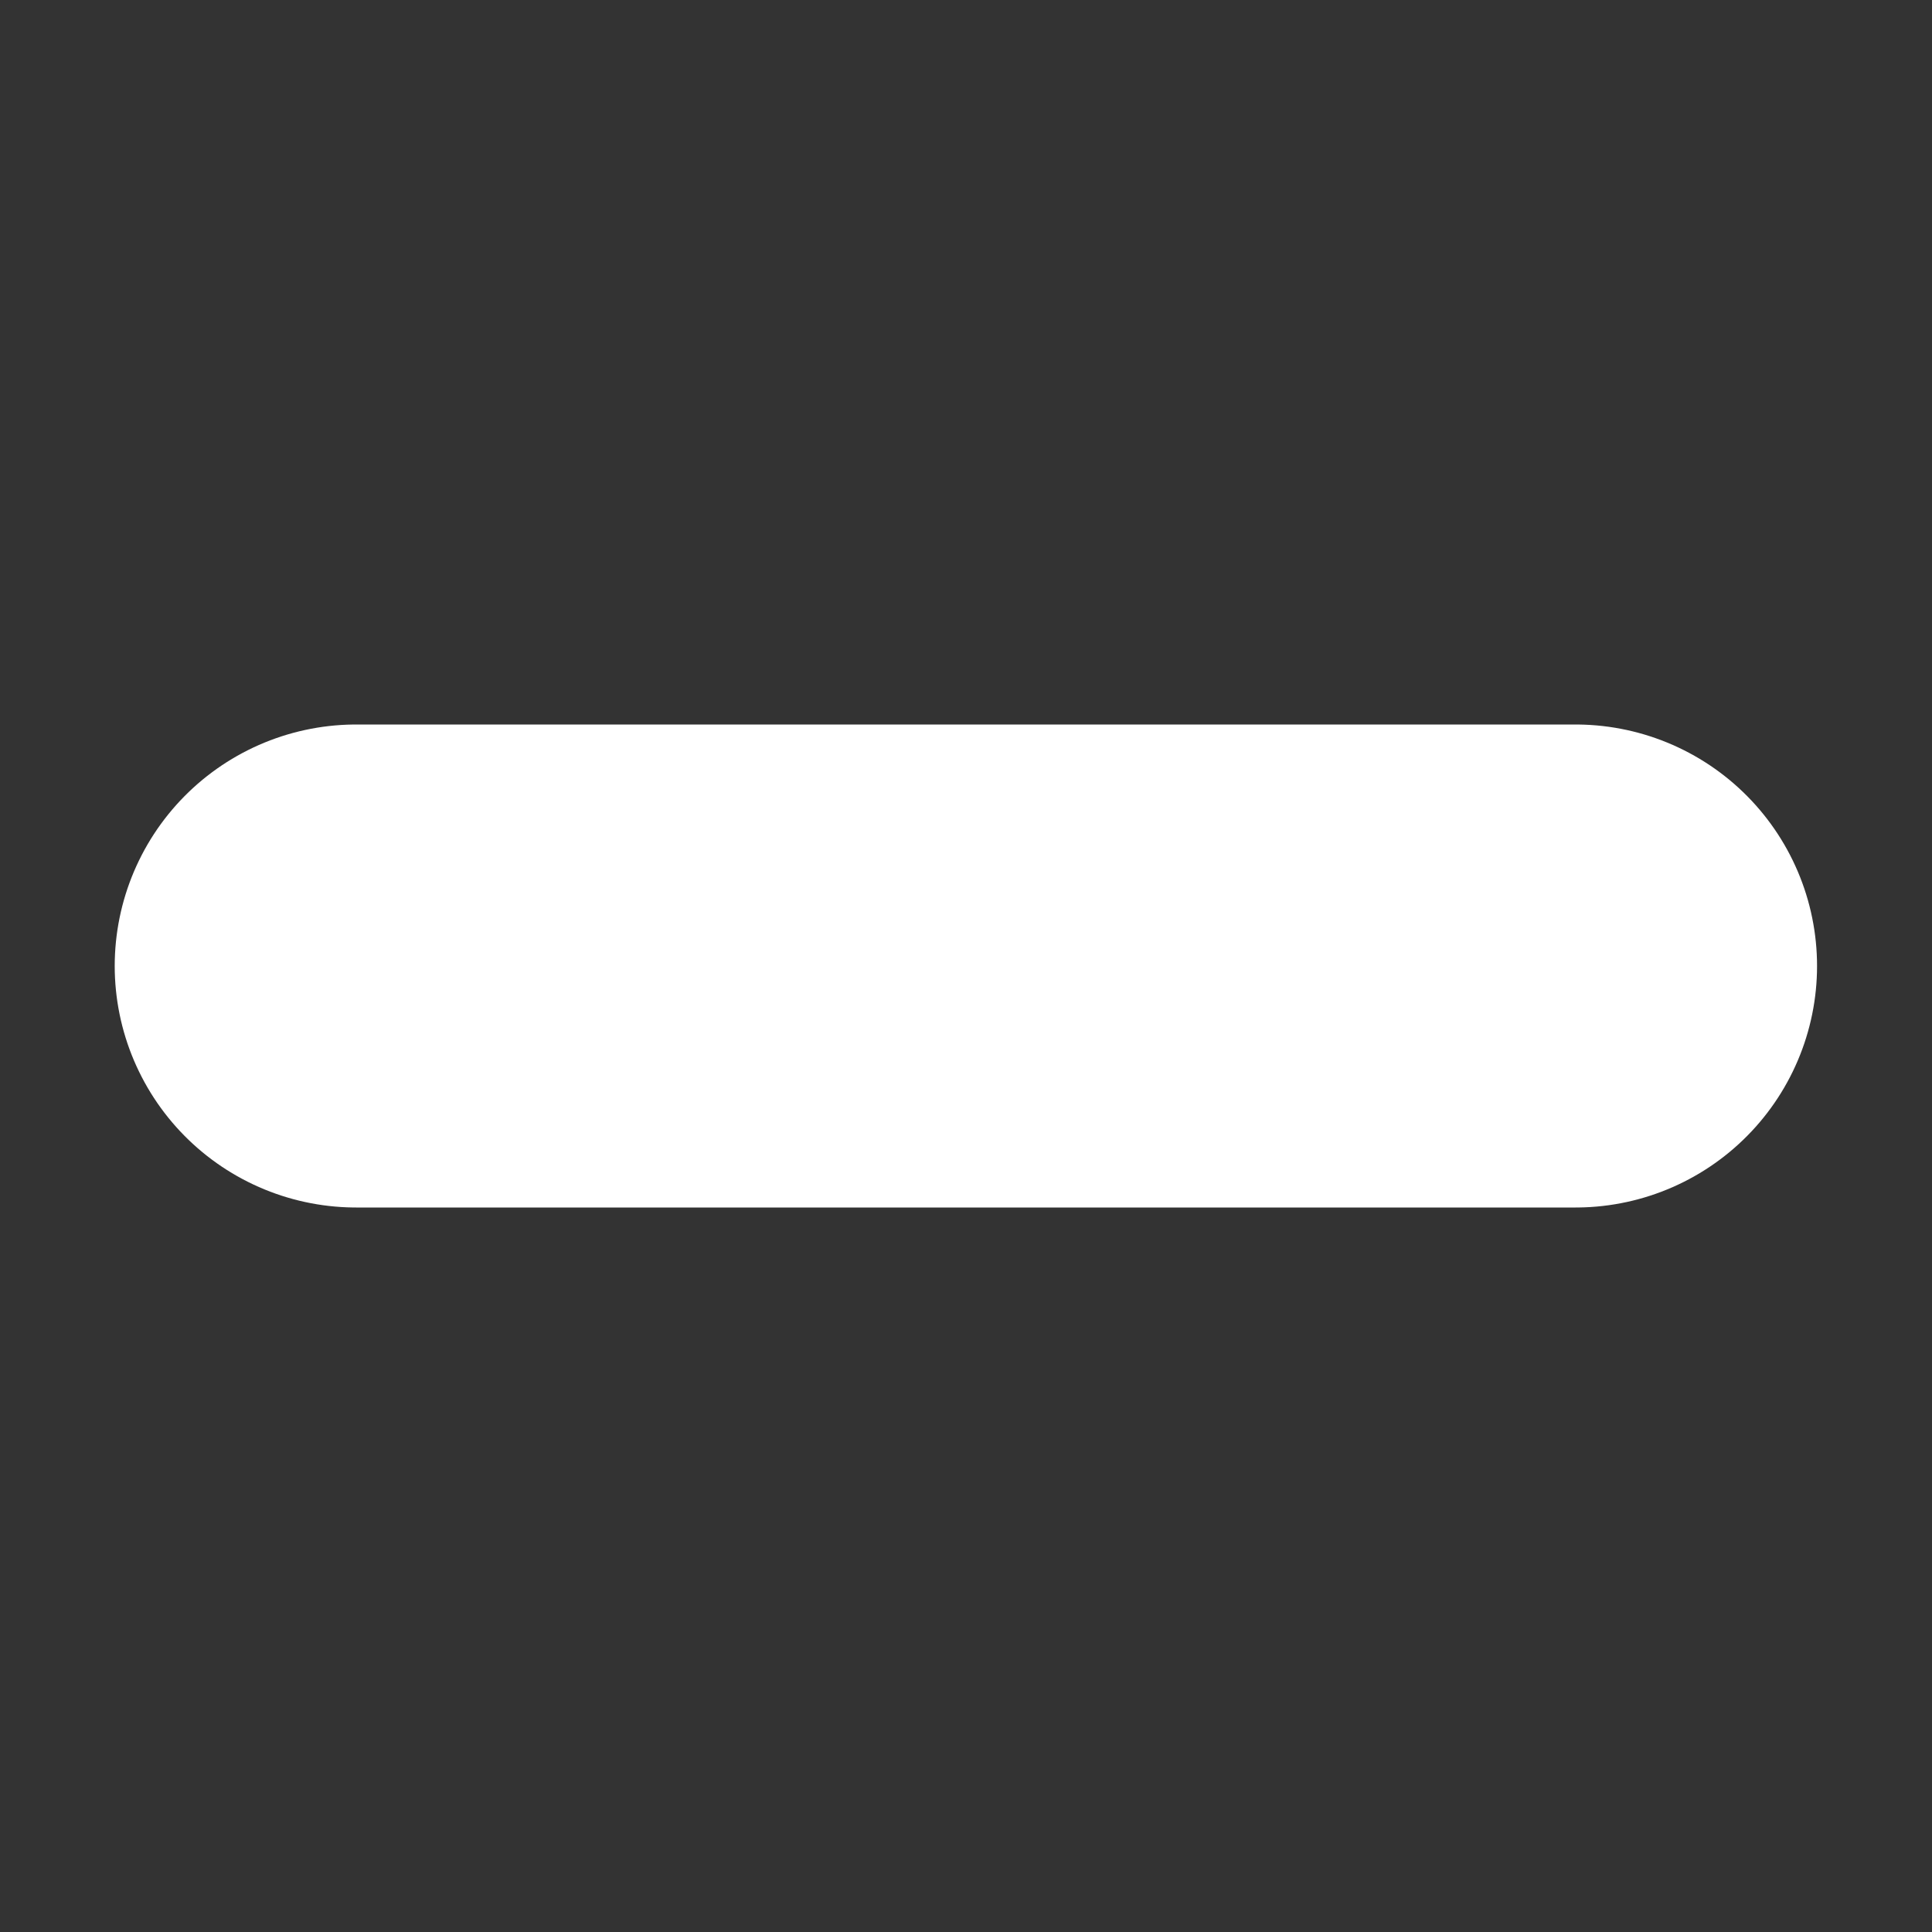 <svg width="8" height="8" viewBox="0 0 8 8" fill="none" xmlns="http://www.w3.org/2000/svg">
<rect x="0" y="0" width="8" height="8" fill="#333333" stroke="none"/>
<g clip-path="url(#clip0_18_2390)">
<path d="M1.475 4H6.524" stroke="white" stroke-width="2" stroke-linecap="round" stroke-linejoin="round"/>
</g>
<defs>
<clipPath id="clip0_18_2390">
<rect width="8" height="8" fill="white"/>
</clipPath>
</defs>
</svg>
